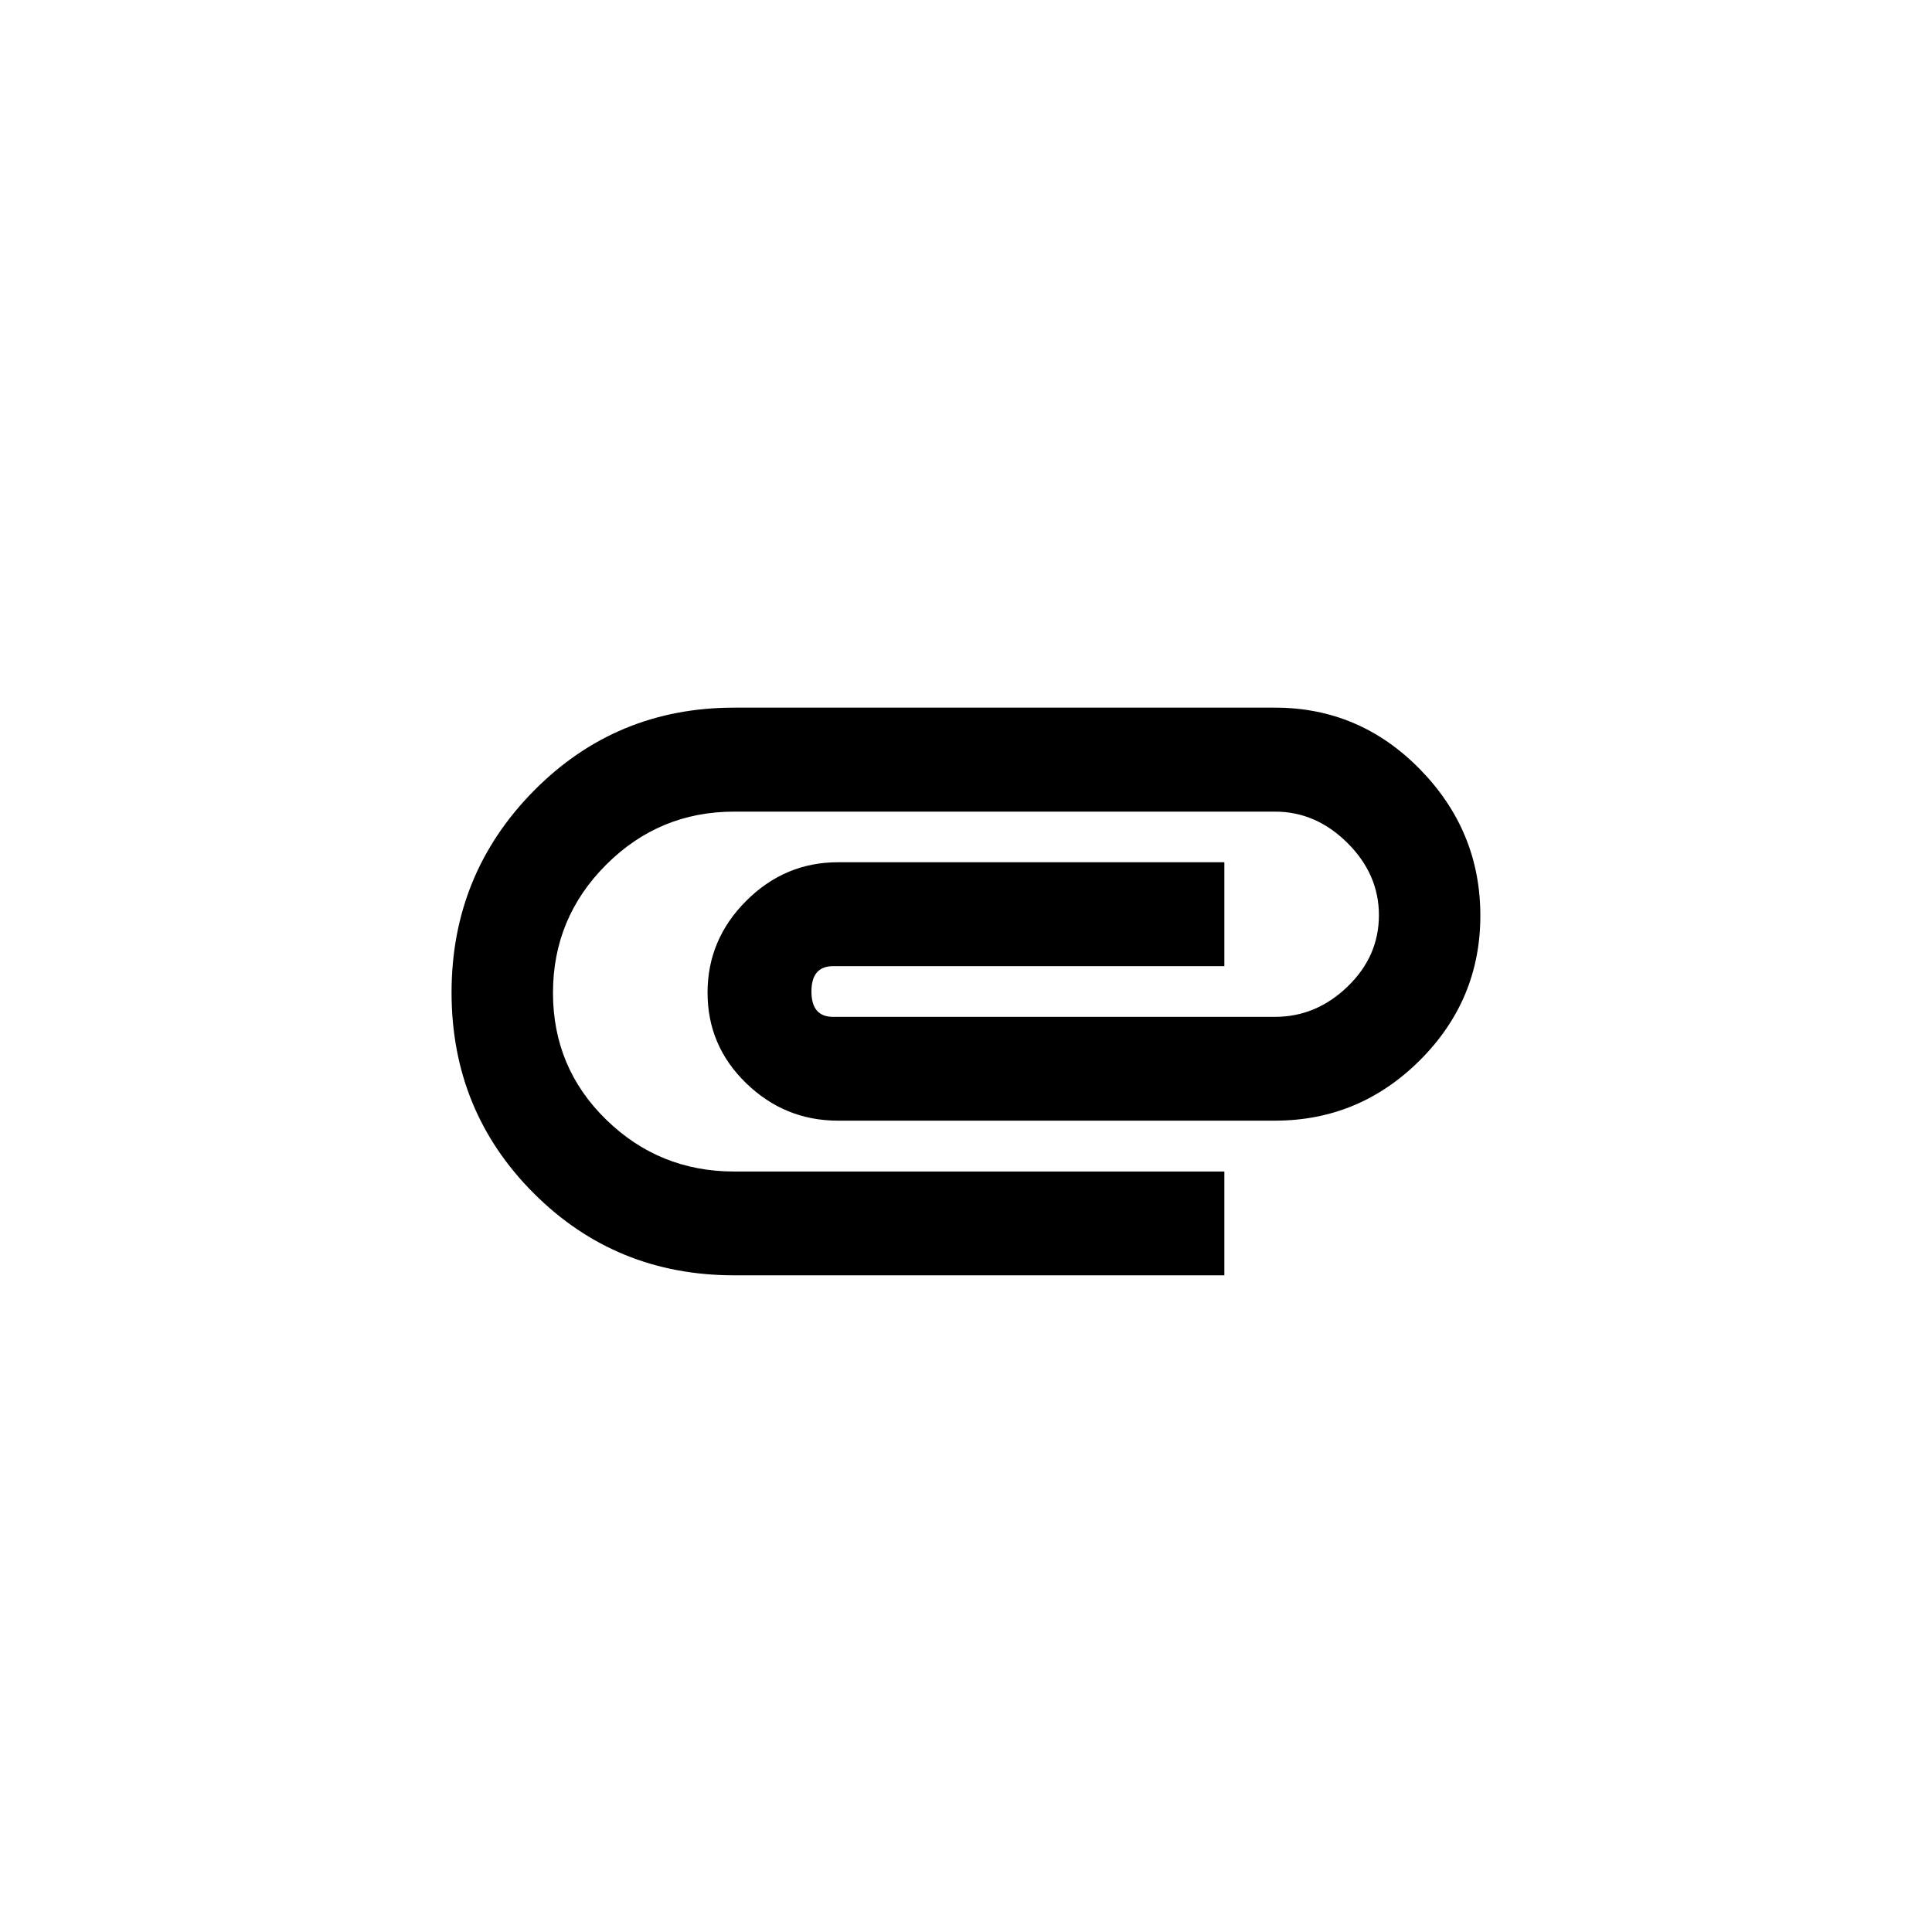 <!-- Generated by IcoMoon.io -->
<svg version="1.1" xmlns="http://www.w3.org/2000/svg" width="40" height="40" viewBox="0 0 40 40">
<title>mt-attachment</title>
<path d="M9.349 20.551q0-2.451 1.7-4.175t4.149-1.725h11.2q1.751 0 3 1.275t1.251 3.025-1.251 3-3 1.251h-9.049q-1.1 0-1.9-0.775t-0.8-1.875 0.8-1.9 1.9-0.8h8v2.151h-8.1q-0.449 0-0.449 0.525t0.449 0.525h9.149q0.851 0 1.5-0.625t0.651-1.475-0.651-1.5-1.5-0.649h-11.2q-1.549 0-2.649 1.1t-1.1 2.651 1.1 2.625 2.649 1.075h10.151v2.149h-10.151q-2.451 0-4.149-1.7t-1.7-4.151z"></path>
</svg>
